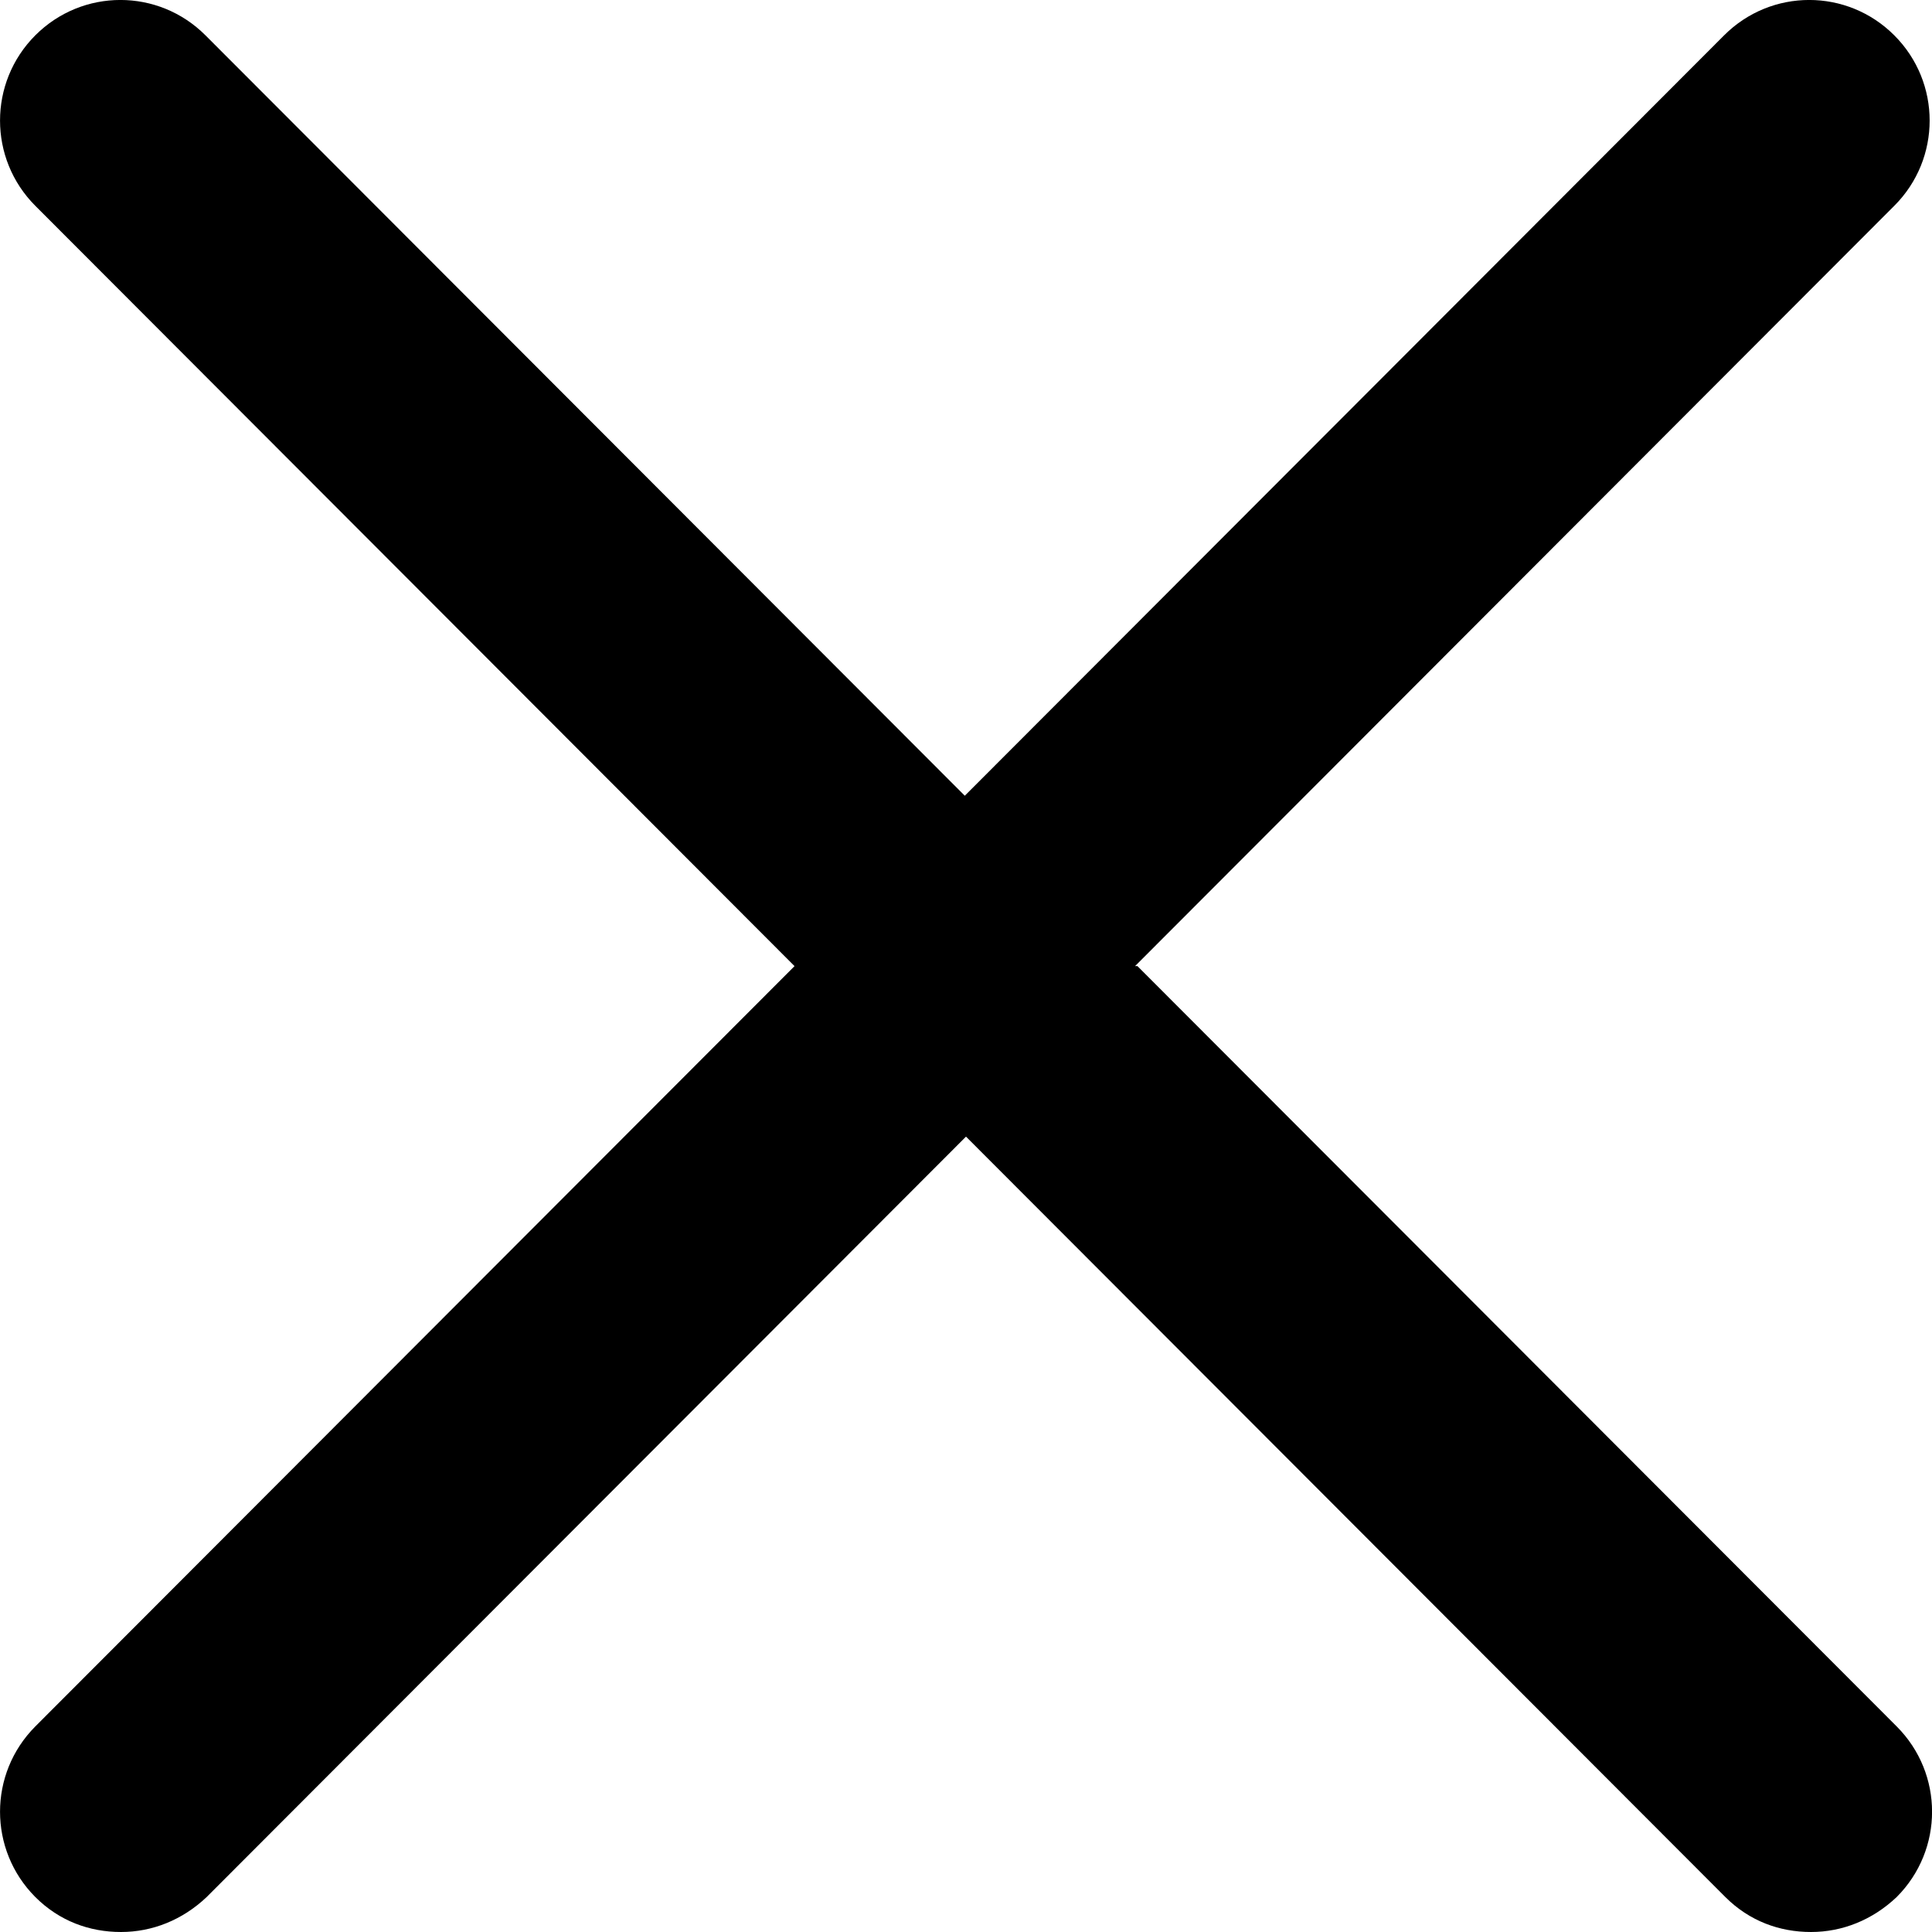 <svg width="16" height="16" viewBox="0 0 16 16" fill="none" xmlns="http://www.w3.org/2000/svg">
<path d="M9.4 8.001L15.688 1.704C16.078 1.314 16.078 0.683 15.688 0.293C15.298 -0.098 14.668 -0.098 14.278 0.293L7.99 6.59L1.702 0.293C1.312 -0.098 0.682 -0.098 0.292 0.293C-0.097 0.683 -0.097 1.314 0.292 1.704L6.58 8.001L0.292 14.298C-0.097 14.689 -0.097 15.319 0.292 15.71C0.492 15.91 0.742 16 1.002 16C1.262 16 1.512 15.9 1.712 15.71L8 9.413L14.288 15.71C14.488 15.91 14.738 16 14.998 16C15.258 16 15.508 15.9 15.708 15.71C16.098 15.319 16.098 14.689 15.708 14.298L9.42 8.001H9.4Z" fill="currentColor"/>
</svg>
